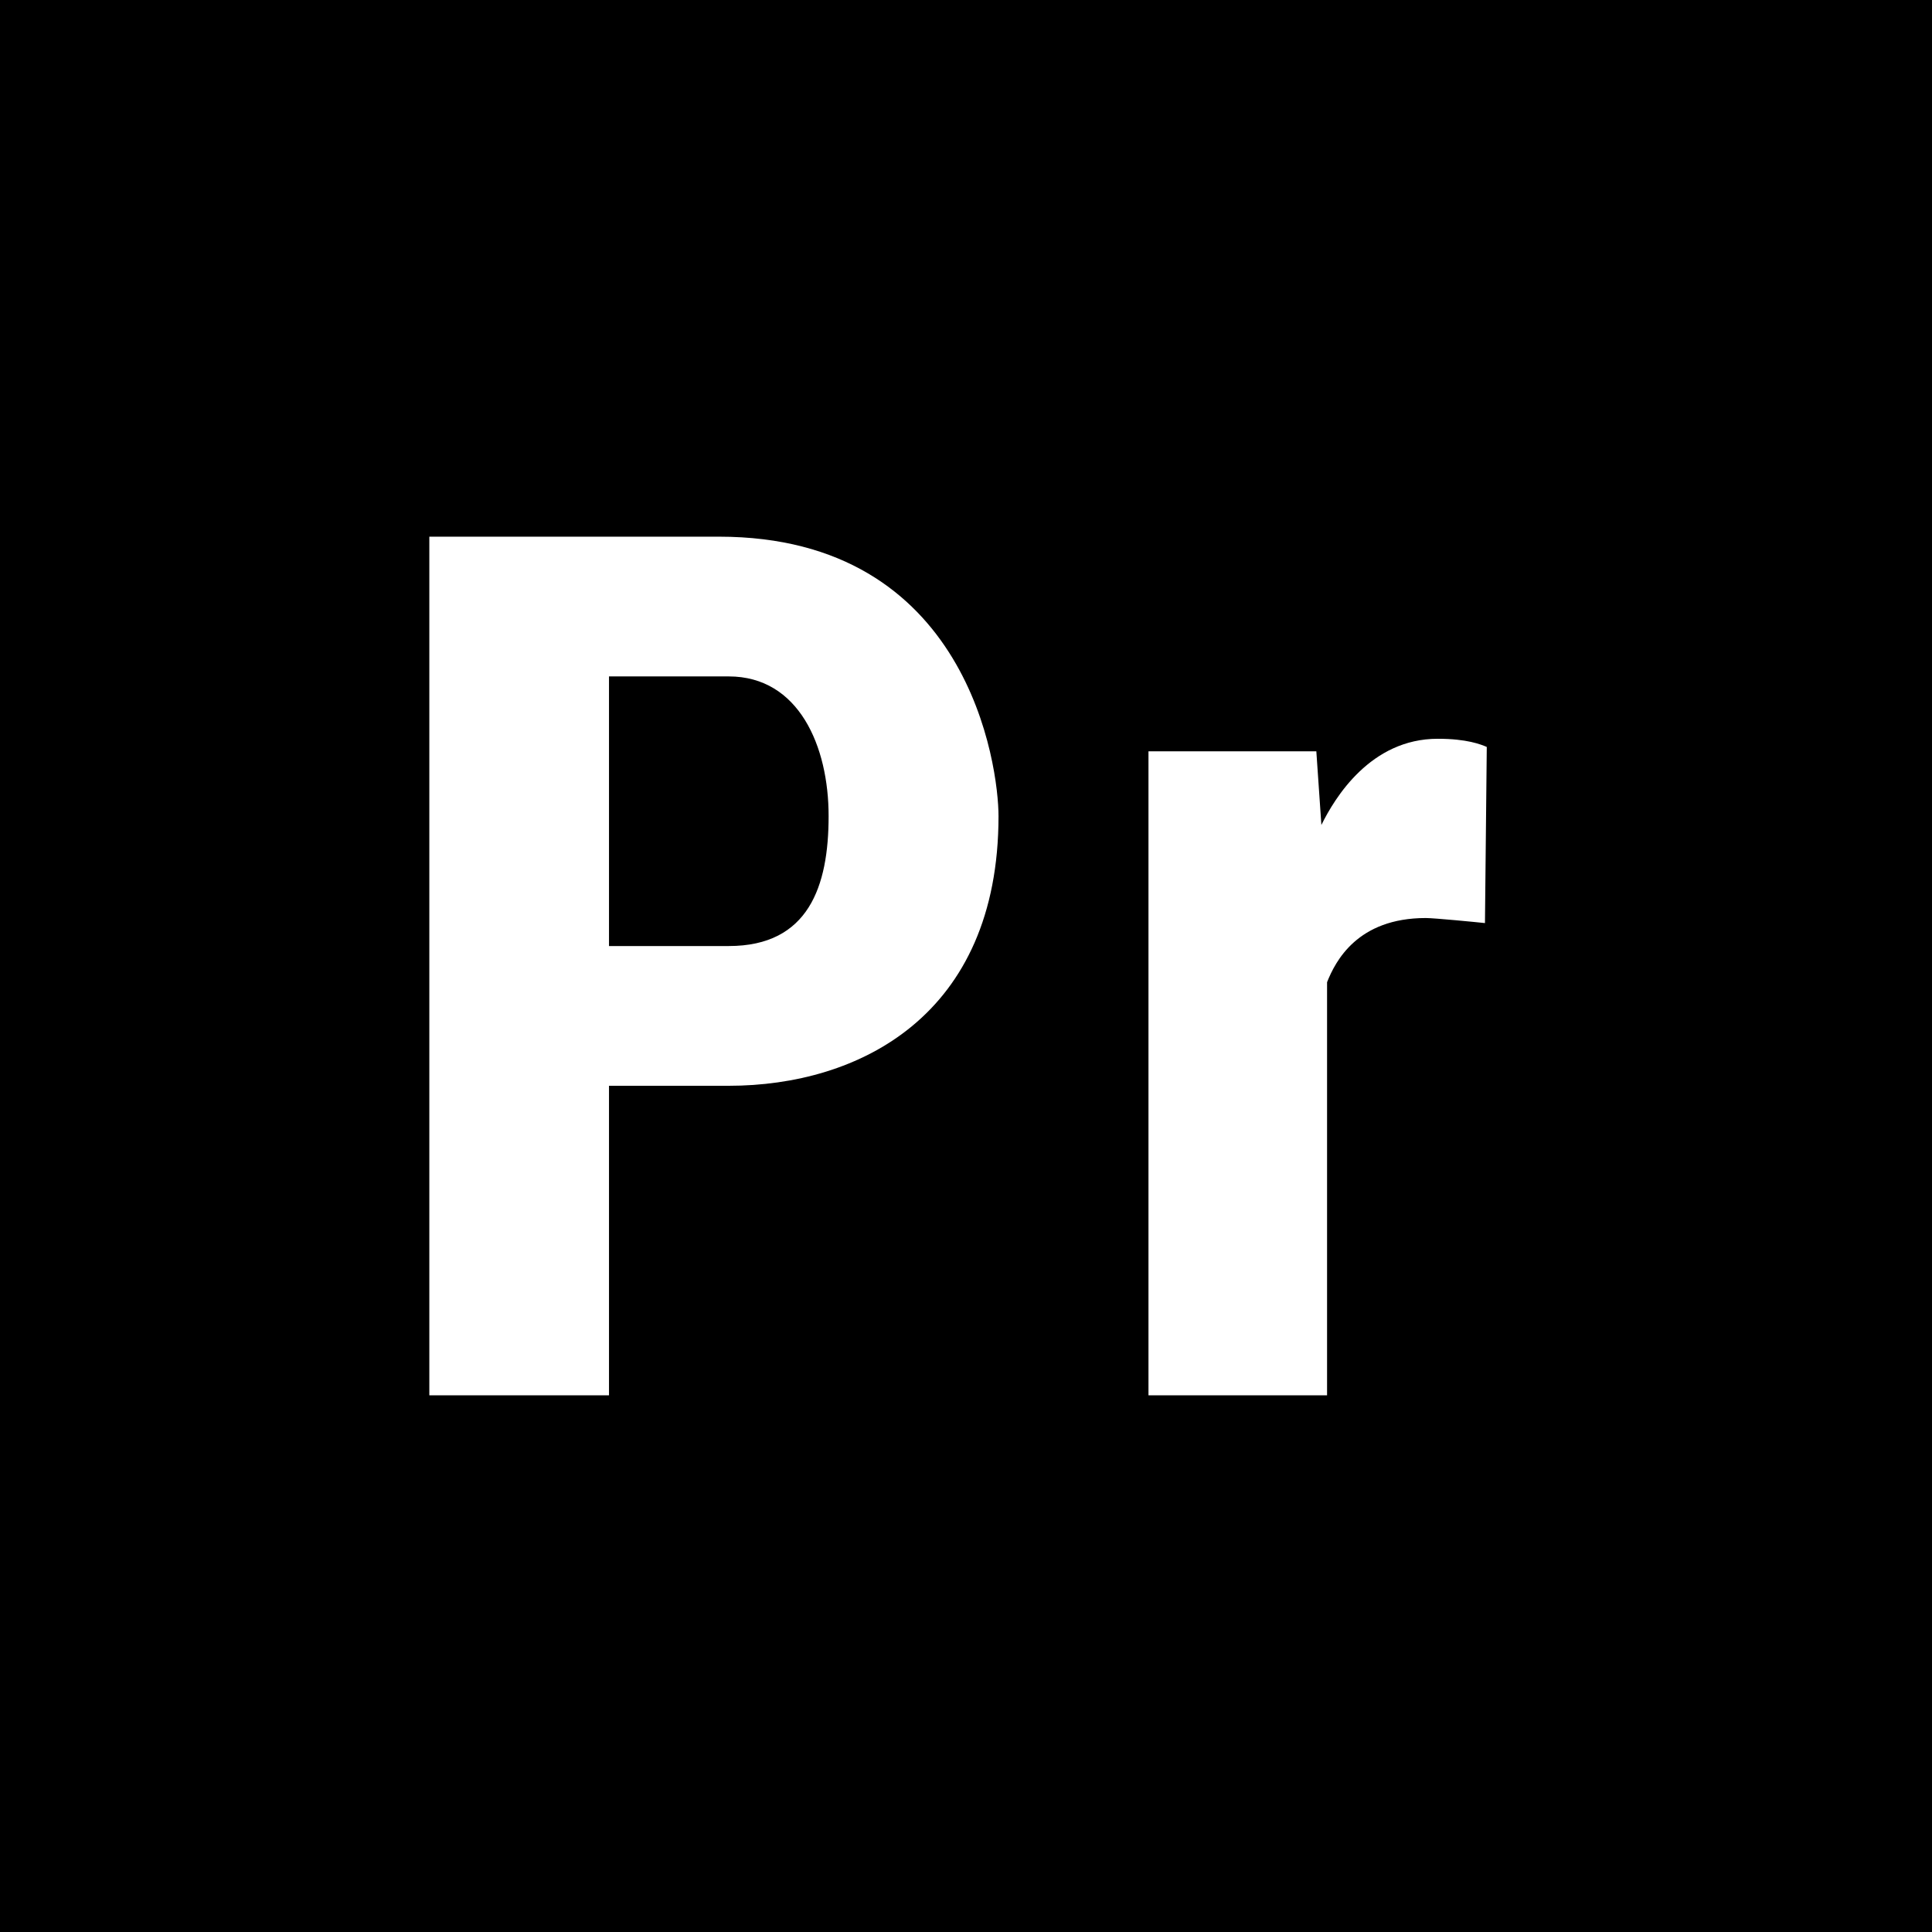 <svg xmlns="http://www.w3.org/2000/svg" viewBox="0 0 375 375" version="1.0"><path d="M 375 0 L 0 0 L 0 375 L 375 375 Z M 141.457 131.293 L 118.207 131.293 L 118.207 183.625 L 141.457 183.625 C 156.957 183.625 160.832 172 160.832 158.438 C 160.855 144.855 155.043 131.293 141.457 131.293 Z M 141.457 210.75 L 118.207 210.75 L 118.207 270.832 L 83.332 270.832 L 83.332 104.168 L 139.543 104.168 C 188 104.168 193.812 148.75 193.812 158.438 C 193.793 197.188 166.668 210.75 141.457 210.75 Z M 288.23 179.168 C 286.688 179 278.375 178.188 276.75 178.188 C 263.48 178.188 259.207 186.562 257.582 190.645 L 257.582 270.832 L 222.918 270.832 L 222.918 145.832 L 255.5 145.832 L 256.48 160.125 C 259.082 154.832 266.043 143.395 279.062 143.395 C 284.77 143.395 287.438 144.5 288.582 144.98 Z M 288.23 179.168"/></svg>
